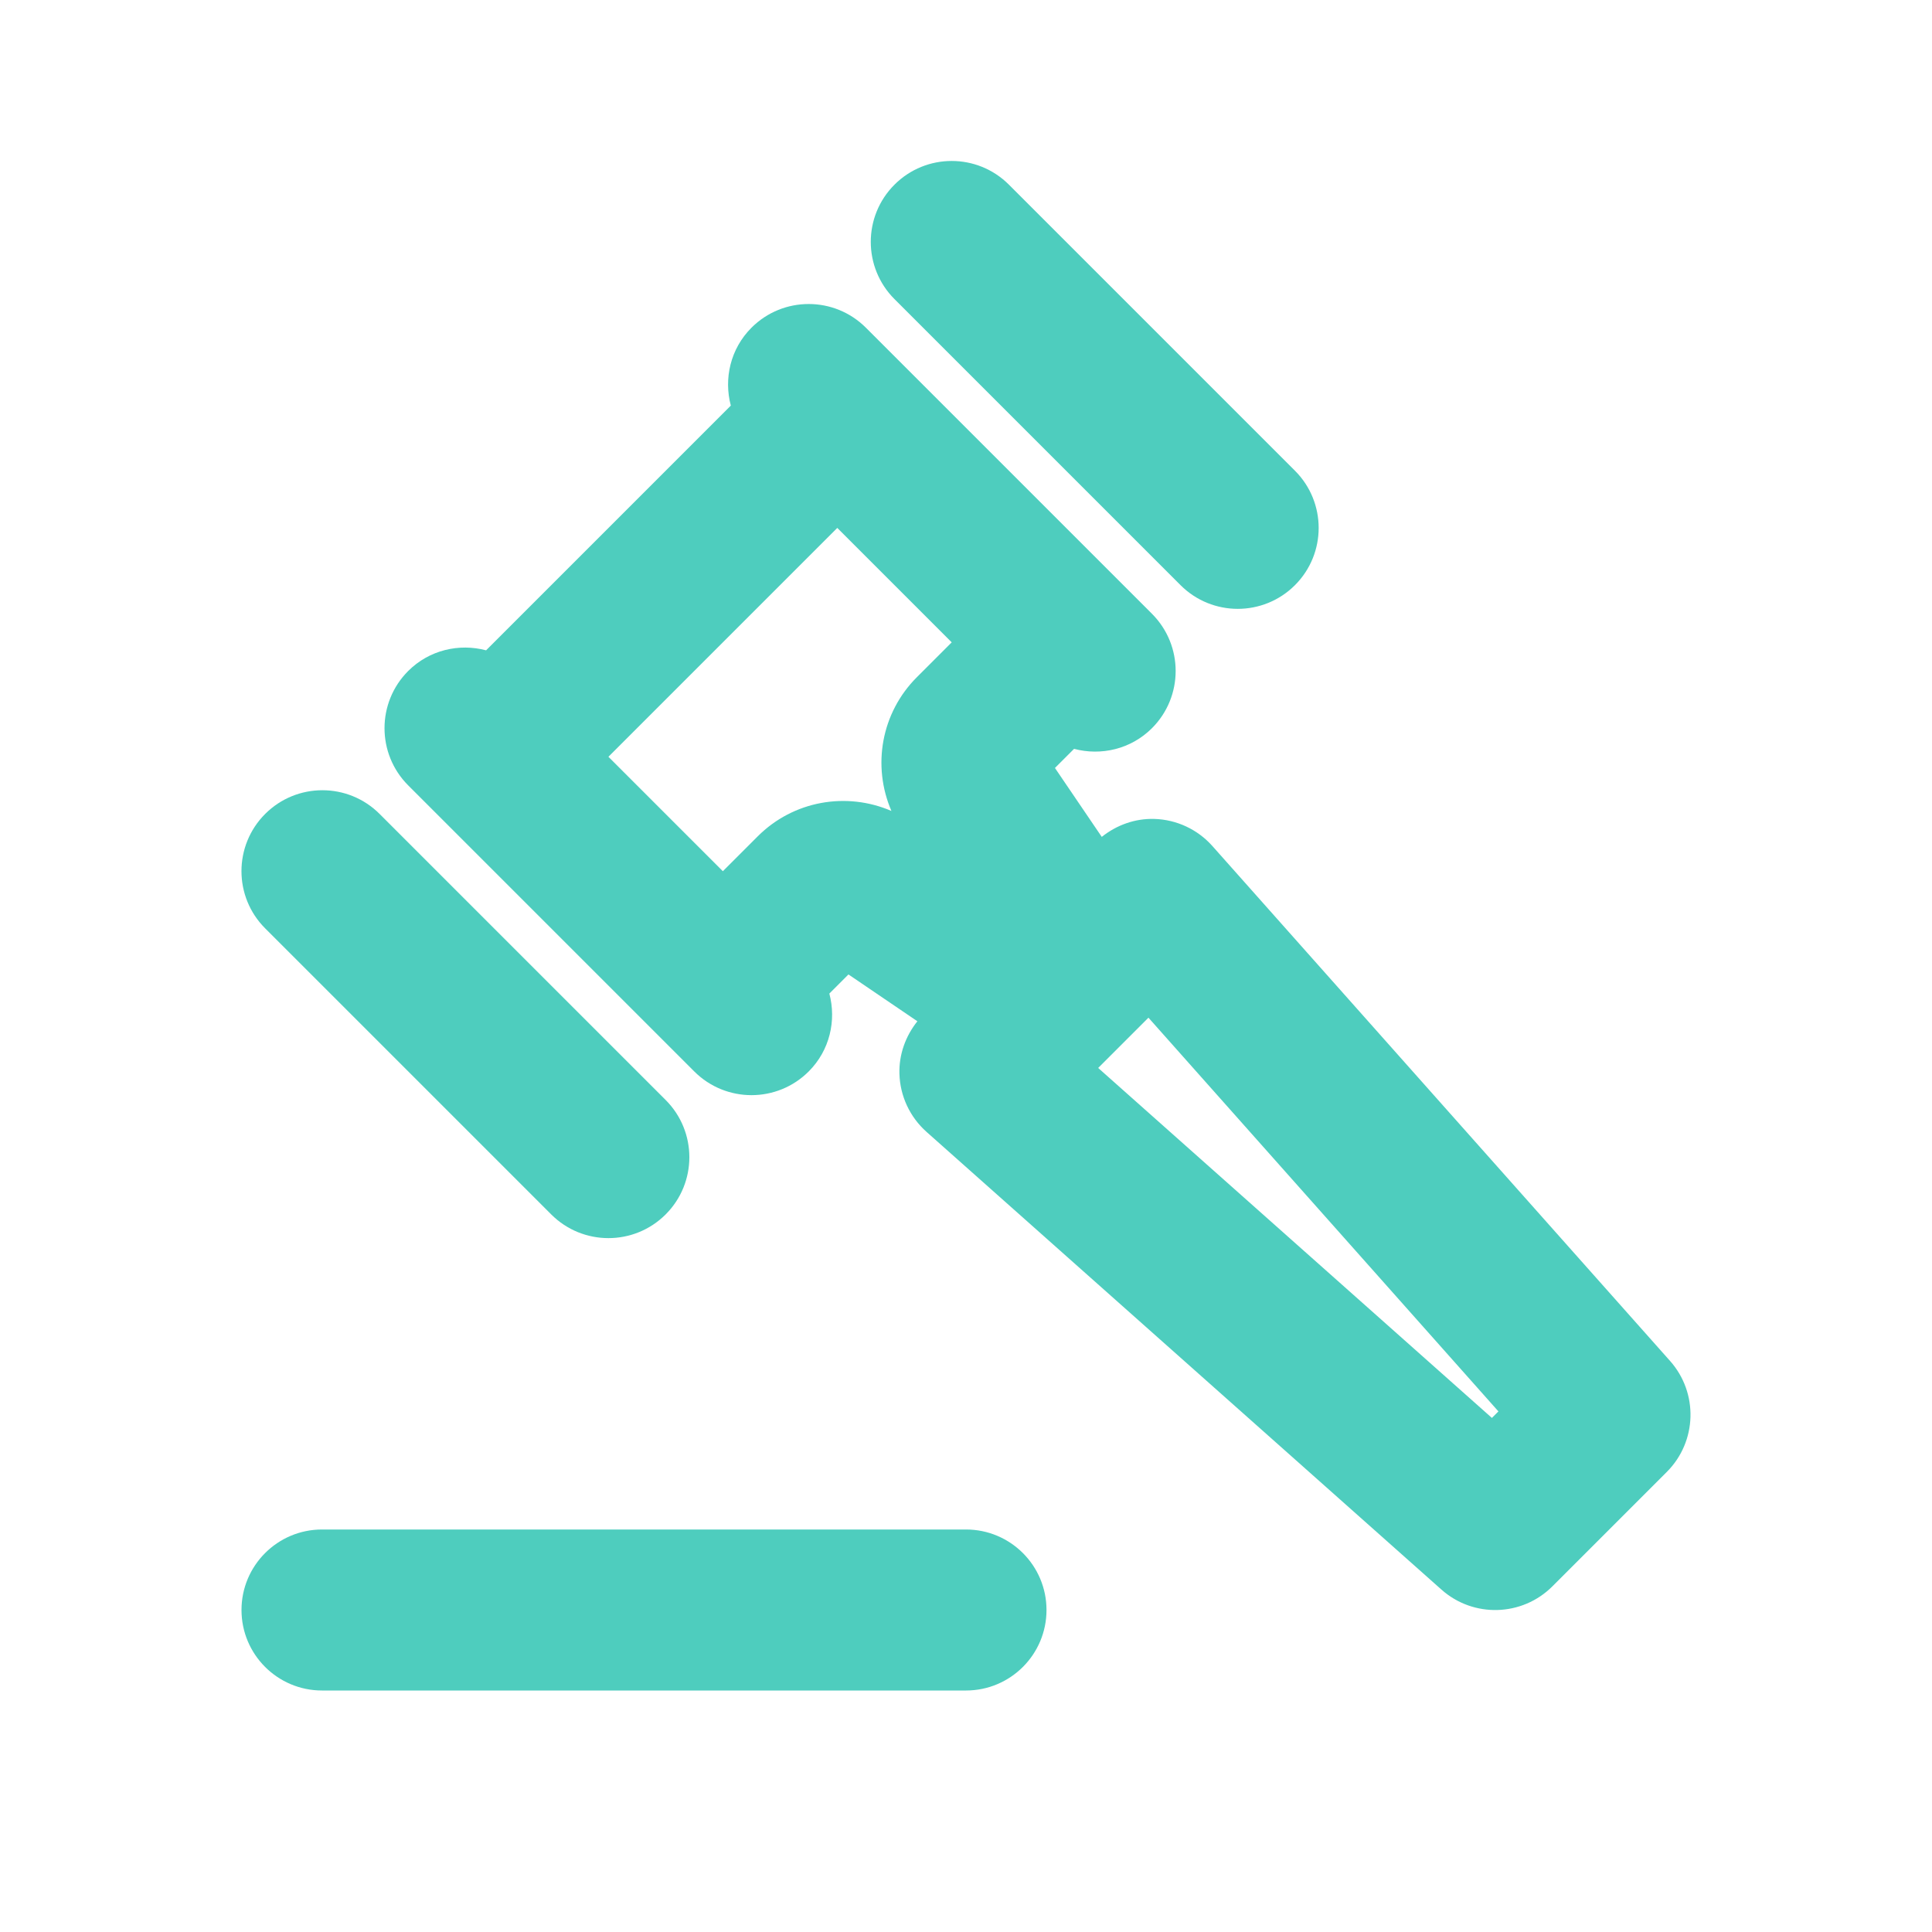 <?xml version="1.0" encoding="utf-8"?>
<!-- Generator: Adobe Illustrator 24.1.2, SVG Export Plug-In . SVG Version: 6.00 Build 0)  -->
<svg version="1.1" xmlns="http://www.w3.org/2000/svg" xmlns:xlink="http://www.w3.org/1999/xlink" x="0px" y="0px"
	 viewBox="0 0 48 48" style="enable-background:new 0 0 48 48;" xml:space="preserve" fill="#4ECDBE">
<style type="text/css">
	.st0{display:none;}
	.st1{display:inline;opacity:0.5;fill:#5763CE;}
	.st2{display:inline;opacity:0.5;fill:#5763CD;}
</style>
<g id="Grids" class="st0">
	<path class="st1" d="M24.125,0h-0.25H0v23.875v0.25V48h23.875h0.25H48V24.125v-0.25V0H24.125z M0.25,0.427L1,1.177v22.698H0.25
		V0.427z M0.25,24.125H1v22.698l-0.75,0.75V24.125z M23.875,47.75H0.427L1.177,47h22.698V47.75z M2,24.125v5.668
		c-0.477-1.812-0.736-3.711-0.747-5.668H2z M1.253,23.875C1.264,21.918,1.523,20.019,2,18.207v5.668H1.253z M2.177,46H17.28
		c1.08,0.33,2.194,0.582,3.335,0.75H1.427L2.177,46z M2.427,45.75l5.4-5.4c2.43,2.403,5.393,4.265,8.695,5.4H2.427z M2.25,45.573
		V31.478c1.135,3.302,2.997,6.266,5.4,8.695L2.25,45.573z M2.25,30.672v-6.547h21.448L7.835,39.989
		C5.283,37.409,3.342,34.225,2.25,30.672z M2.25,23.875v-6.547c1.092-3.553,3.033-6.737,5.585-9.317l15.864,15.864H2.25z
		 M2.25,16.522V2.427l5.4,5.4C5.247,10.257,3.385,13.22,2.25,16.522z M7.827,7.65l-5.4-5.4h14.095
		C13.22,3.385,10.257,5.247,7.827,7.65z M2.177,2l-0.75-0.75h19.189C19.474,1.418,18.361,1.67,17.28,2H2.177z M2,2.177V17.28
		c-0.33,1.08-0.582,2.194-0.75,3.335V1.427L2,2.177z M2,30.72v15.104l-0.75,0.75V27.385C1.418,28.526,1.67,29.639,2,30.72z
		 M23.875,46.747c-1.957-0.011-3.856-0.269-5.668-0.747h5.668V46.747z M23.875,45.75h-6.547c-3.553-1.092-6.737-3.033-9.317-5.585
		l15.864-15.864V45.75z M23.875,23.698L8.011,7.835c2.58-2.552,5.764-4.492,9.317-5.585h6.547V23.698z M23.875,2h-5.668
		c1.812-0.477,3.711-0.736,5.668-0.747V2z M23.875,1H1.177l-0.75-0.75h23.448V1z M24.125,0.25h23.448L46.823,1H24.125V0.25z
		 M46,23.875v-5.668c0.477,1.812,0.736,3.711,0.747,5.668H46z M46.747,24.125c-0.011,1.957-0.269,3.856-0.747,5.668v-5.668H46.747z
		 M45.823,2H30.72c-1.08-0.33-2.194-0.582-3.335-0.75h19.189L45.823,2z M45.573,2.25l-5.4,5.4c-2.43-2.403-5.393-4.265-8.695-5.4
		H45.573z M45.75,2.427v14.095c-1.135-3.302-2.997-6.266-5.4-8.695L45.75,2.427z M45.75,17.328v6.547H24.302L40.165,8.011
		C42.717,10.591,44.658,13.775,45.75,17.328z M45.75,24.125v6.547c-1.092,3.553-3.033,6.737-5.585,9.317L24.302,24.125H45.75z
		 M45.75,31.478v14.095l-5.4-5.4C42.753,37.743,44.615,34.78,45.75,31.478z M40.173,40.35l5.4,5.4H31.478
		C34.78,44.615,37.743,42.753,40.173,40.35z M45.823,46l0.75,0.75H27.385c1.141-0.168,2.255-0.42,3.335-0.75H45.823z M46,45.823
		V30.72c0.33-1.08,0.582-2.194,0.75-3.335v19.189L46,45.823z M46,17.28V2.177l0.75-0.75v19.189C46.582,19.474,46.33,18.361,46,17.28
		z M24.125,1.253C26.082,1.264,27.981,1.523,29.793,2h-5.668V1.253z M24.125,2.25h6.547c3.553,1.092,6.737,3.033,9.317,5.585
		L24.125,23.698V2.25z M24.125,24.302l15.864,15.864c-2.58,2.552-5.764,4.492-9.317,5.585h-6.547V24.302z M24.125,46h5.668
		c-1.812,0.477-3.711,0.736-5.668,0.747V46z M24.125,47.75V47h22.698l0.75,0.75H24.125z M47.75,47.573L47,46.823V24.125h0.75V47.573
		z M47.75,23.875H47V1.177l0.75-0.75V23.875z"/>
</g>
<g id="Content">
	<g>
		<path d="M29.33,14.538c0.785,0.785,2.058,0.785,2.843,0s0.785-2.058,0-2.843l-7.107-7.107c-0.785-0.785-2.058-0.785-2.843,0
			c-0.785,0.785-0.785,2.058,0,2.843L29.33,14.538z"/>
		<path d="M41.492,33.812L30.122,21.02c-0.368-0.414-0.89-0.658-1.443-0.674c-0.478-0.014-0.936,0.151-1.306,0.446L26.21,19.08
			l0.475-0.475c0.669,0.177,1.41,0.011,1.935-0.513c0.785-0.785,0.785-2.058,0-2.843l-0.711-0.711l-5.685-5.685l-0.711-0.711
			c-0.785-0.785-2.058-0.785-2.843,0c-0.525,0.525-0.69,1.266-0.513,1.935l-3.04,3.04l-3.04,3.04
			c-0.669-0.177-1.41-0.011-1.935,0.513c-0.785,0.785-0.785,2.058,0,2.843l0.711,0.711l5.685,5.685l0.711,0.711
			c0.785,0.785,2.058,0.785,2.843,0c0.525-0.525,0.69-1.266,0.513-1.935l0.475-0.475l1.712,1.163
			c-0.295,0.37-0.46,0.828-0.446,1.306c0.016,0.553,0.26,1.075,0.674,1.443l12.792,11.371c0.795,0.707,2.004,0.672,2.757-0.081
			l2.843-2.843C42.164,35.816,42.199,34.607,41.492,33.812z M22.778,16.826c-0.884,0.884-1.115,2.199-0.631,3.322
			c-1.122-0.484-2.438-0.253-3.322,0.631l-0.866,0.866l-2.843-2.843l2.843-2.843l2.843-2.843l2.843,2.843L22.778,16.826z
			 M37.066,35.228l-9.782-8.695l1.249-1.249l8.695,9.782L37.066,35.228z"/>
		<path d="M13.695,30.172c0.785,0.785,2.058,0.785,2.843,0s0.785-2.058,0-2.843l-7.107-7.107c-0.785-0.785-2.058-0.785-2.843,0
			c-0.785,0.785-0.785,2.058,0,2.843L13.695,30.172z"/>
		<path d="M24,38H8c-1.104,0-2,0.896-2,2s0.896,2,2,2h16c1.104,0,2-0.896,2-2S25.104,38,24,38z"/>
	</g>
</g>
</svg>
